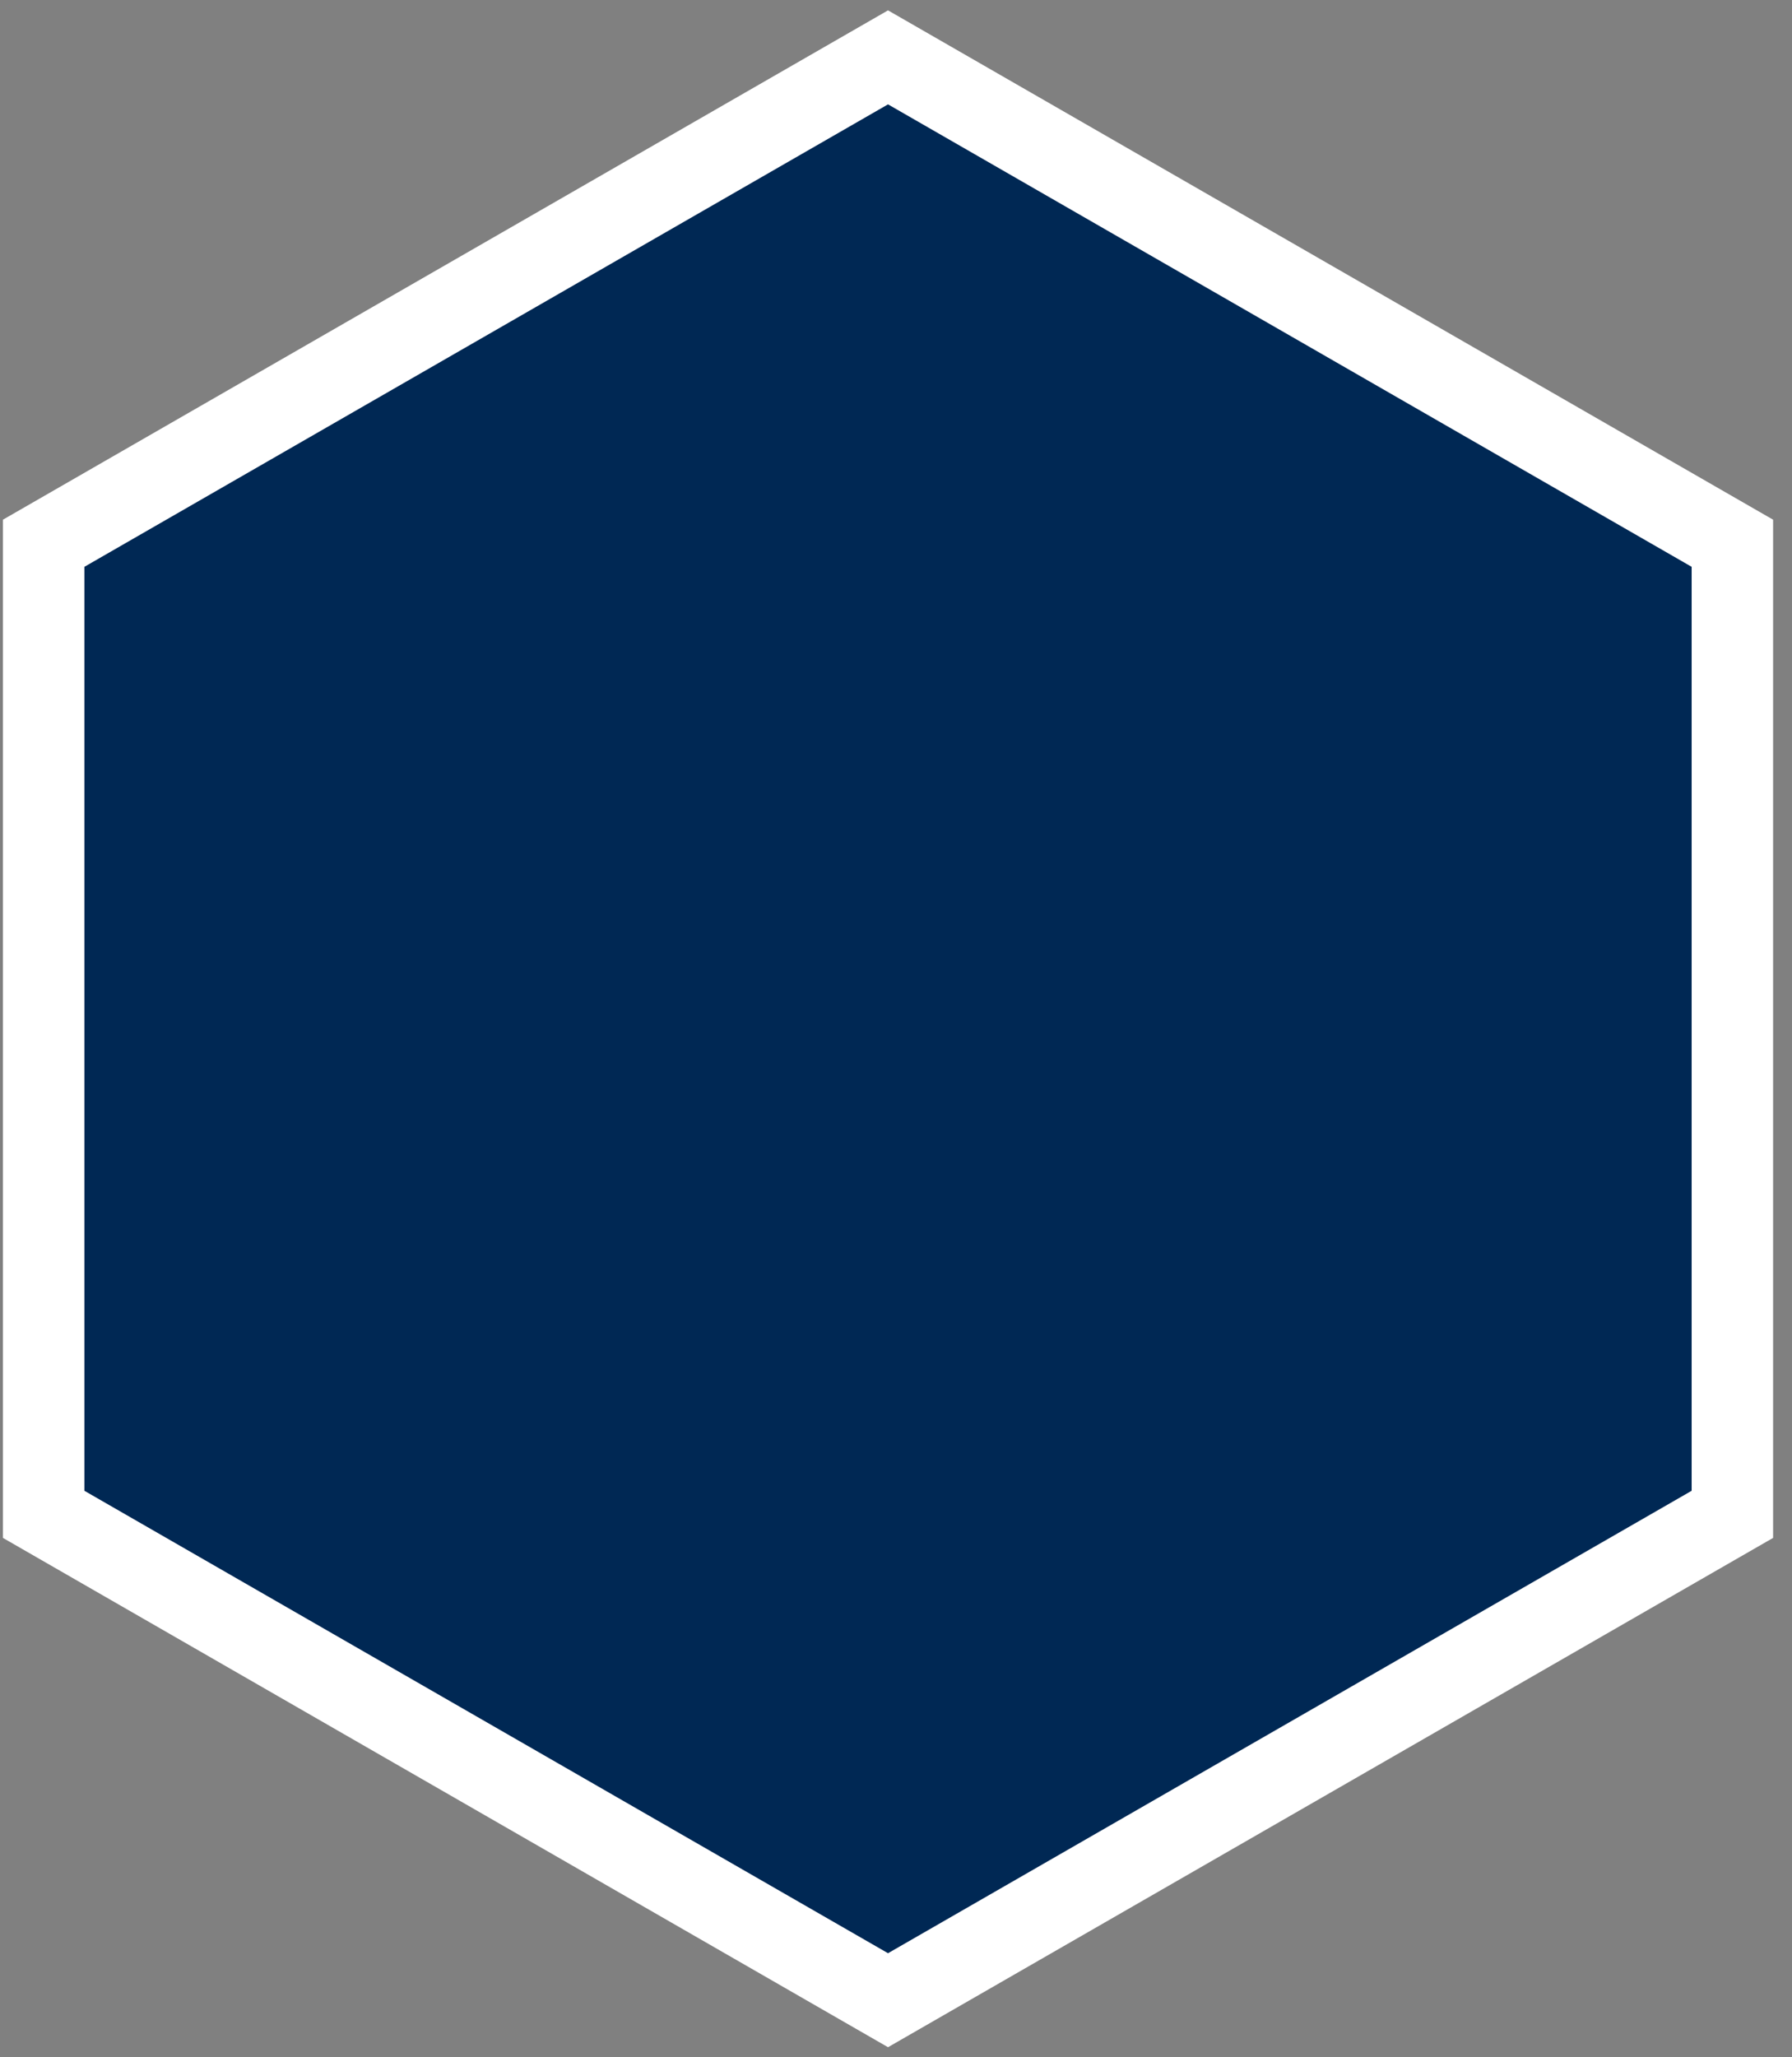 <svg width="88" height="101" viewBox="0 0 88 101" fill="none" xmlns="http://www.w3.org/2000/svg">
<rect x="0" y="0" width="88" height="101" fill="#808080" stroke="none"/>
<path d="M43.608 2.816L85.072 26.671V74.347L43.608 98.201L2.144 74.347V26.671L43.608 2.816Z" fill="#002854" stroke="white" stroke-width="4"/>
</svg>
